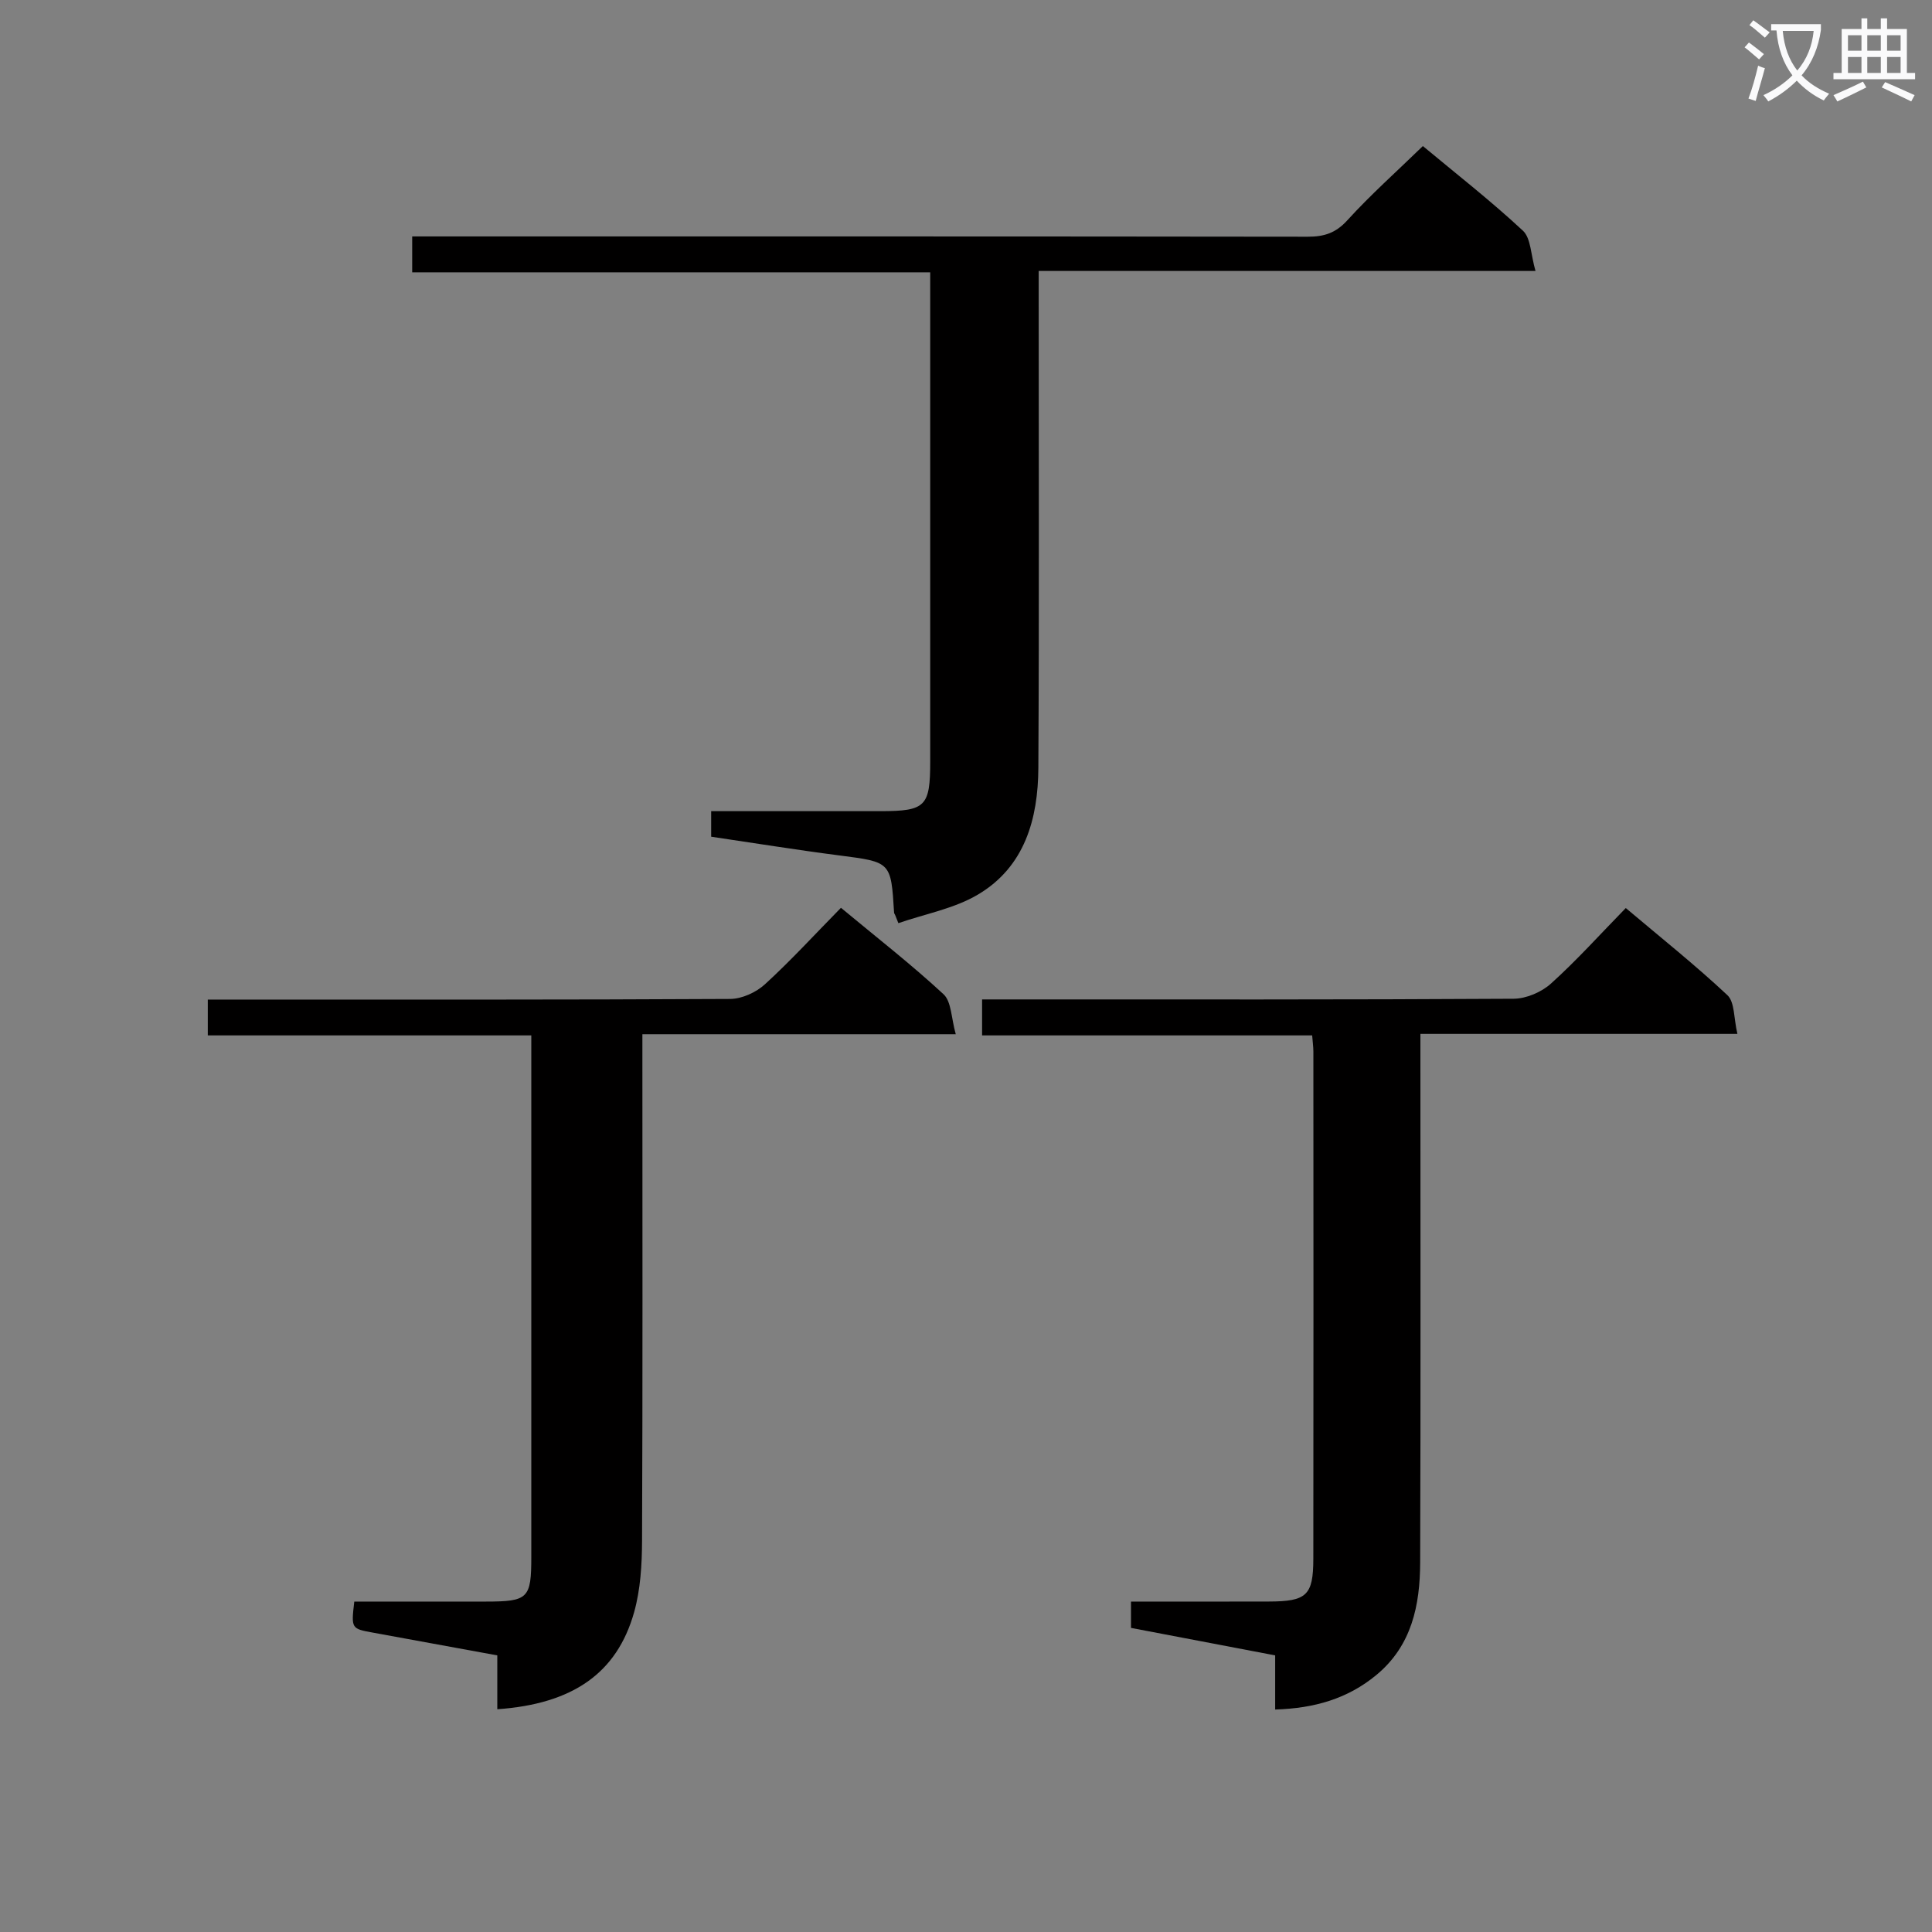 <svg enable-background="new 0 0 400 400" viewBox="0 0 400 400" xmlns="http://www.w3.org/2000/svg"><rect x="0" y="0" width="400" height="400" fill="#808080" stroke="none"/><path d="m362.1 8.8c1.1.8 2.1 1.6 3.1 2.4l-1 1.1c-1.3-1.1-2.3-2-3-2.5zm1.9 4.8c.5.2.9.4 1.4.5-.6 2.3-1.3 4.5-1.9 6.8l-1.5-.5c.8-2.1 1.4-4.3 2-6.8zm-1-9.4c1.3.9 2.4 1.8 3.4 2.5l-1 1.1c-1.4-1.2-2.4-2.1-3.2-2.6zm3.7 2.2v-1.4h10.3v1.2c-.5 3.6-1.8 6.8-4 9.4 1.5 1.6 3.4 2.8 5.7 3.8-.3.4-.7.8-1.1 1.4-2.3-1.1-4.1-2.5-5.6-4.1-1.6 1.6-3.6 3.1-5.9 4.3-.3-.5-.7-.9-1-1.3 2.4-1.1 4.4-2.5 6-4.1-1.9-2.5-3-5.6-3.3-9.3h-1.1zm8.8 0h-6.4c.3 3.3 1.3 6 3 8.2 2-2.3 3.1-5.1 3.4-8.2z" fill="#fafafb"/><path d="m385.3 3.8h1.3v2.2h2.8v-2.2h1.3v2.2h4.1v9.1h1.7v1.3h-16.9v-1.3h1.7v-9.1h4.1v-2.2zm.4 13.1.7 1.2c-1.8.9-3.8 1.9-6 2.9-.2-.4-.5-.8-.8-1.3 2.3-1 4.3-1.9 6.1-2.8zm-3.1-6.4h2.8v-3.2h-2.8zm0 4.6h2.8v-3.3h-2.8zm4-4.6h2.8v-3.2h-2.8zm0 4.6h2.8v-3.3h-2.8zm3.7 1.9c2.1.9 4.1 1.8 6.1 2.7l-.7 1.3c-2.2-1.1-4.2-2-6.1-2.9zm3.2-9.7h-2.8v3.2h2.8zm-2.8 7.8h2.8v-3.3h-2.8z" fill="#fafafb"/><g fill="#010000"><path d="m185.31 189.4c-.07-.15-.19-.29-.2-.44-.64-10.58-.65-10.47-11.39-11.86-8.84-1.14-17.64-2.57-26.48-3.87 0-1.99 0-3.41 0-5.29 11.85 0 23.47.01 35.1 0 9.31-.01 10.25-.97 10.25-10.31 0-31.65 0-63.31 0-94.96 0-1.96 0-3.91 0-6.29-36.01 0-71.43 0-107.25 0 0-2.48 0-4.55 0-7.43h5.49c59.98 0 119.96-.02 179.93.06 3.39 0 5.8-.76 8.2-3.41 4.8-5.28 10.16-10.04 15.63-15.36 6.87 5.72 14.06 11.33 20.71 17.52 1.67 1.55 1.62 4.95 2.61 8.34-34.82 0-68.54 0-102.86 0v6.43c0 32.15.11 64.31-.07 96.46-.06 10.53-2.8 20.46-12.49 26.21-4.93 2.93-10.96 4.01-16.49 5.93-.22-.59-.46-1.16-.69-1.73z"/><path d="m102.96 353.88c0-3.82 0-7.28 0-11.15-8.73-1.6-17.18-3.15-25.63-4.69-4.63-.84-4.63-.83-3.98-6.45 9.02 0 18.13.01 27.24 0 8.78-.01 9.41-.64 9.41-9.29 0-33.99 0-67.99 0-101.98 0-1.81 0-3.63 0-5.95-22.41 0-44.49 0-66.98 0 0-2.56 0-4.61 0-7.42h5.66c34.16 0 68.32.06 102.48-.13 2.45-.01 5.39-1.36 7.23-3.05 5.39-4.93 10.34-10.35 15.72-15.82 7.37 6.12 14.57 11.72 21.23 17.89 1.66 1.53 1.59 4.93 2.54 8.28-22.18 0-43.25 0-64.88 0v5.9c0 32.99.07 65.99-.07 98.98-.02 4.94-.32 10.07-1.64 14.79-3.56 12.64-12.73 19-28.33 20.09z"/><path d="m264.01 353.94c0-3.96 0-7.42 0-11.21-10.11-1.93-19.97-3.81-29.85-5.69 0-1.93 0-3.37 0-5.45 9.64 0 19.09.02 28.53-.01 7.82-.02 9.21-1.25 9.22-8.85.05-35 .02-70 .01-105 0-.97-.14-1.94-.25-3.36-22.76 0-45.36 0-68.34 0 0-2.53 0-4.6 0-7.45h5.55c34.83 0 69.66.07 104.5-.14 2.62-.02 5.77-1.37 7.73-3.14 5.31-4.78 10.11-10.13 15.49-15.64 7.27 6.14 14.41 11.82 21.04 18.04 1.54 1.45 1.3 4.78 2.07 8.01-22.24 0-43.63 0-65.63 0v6.44c0 34.33.07 68.66-.05 103-.03 8.84-1.72 17.25-9.12 23.34-5.91 4.87-12.77 6.86-20.9 7.11z"/></g></svg>